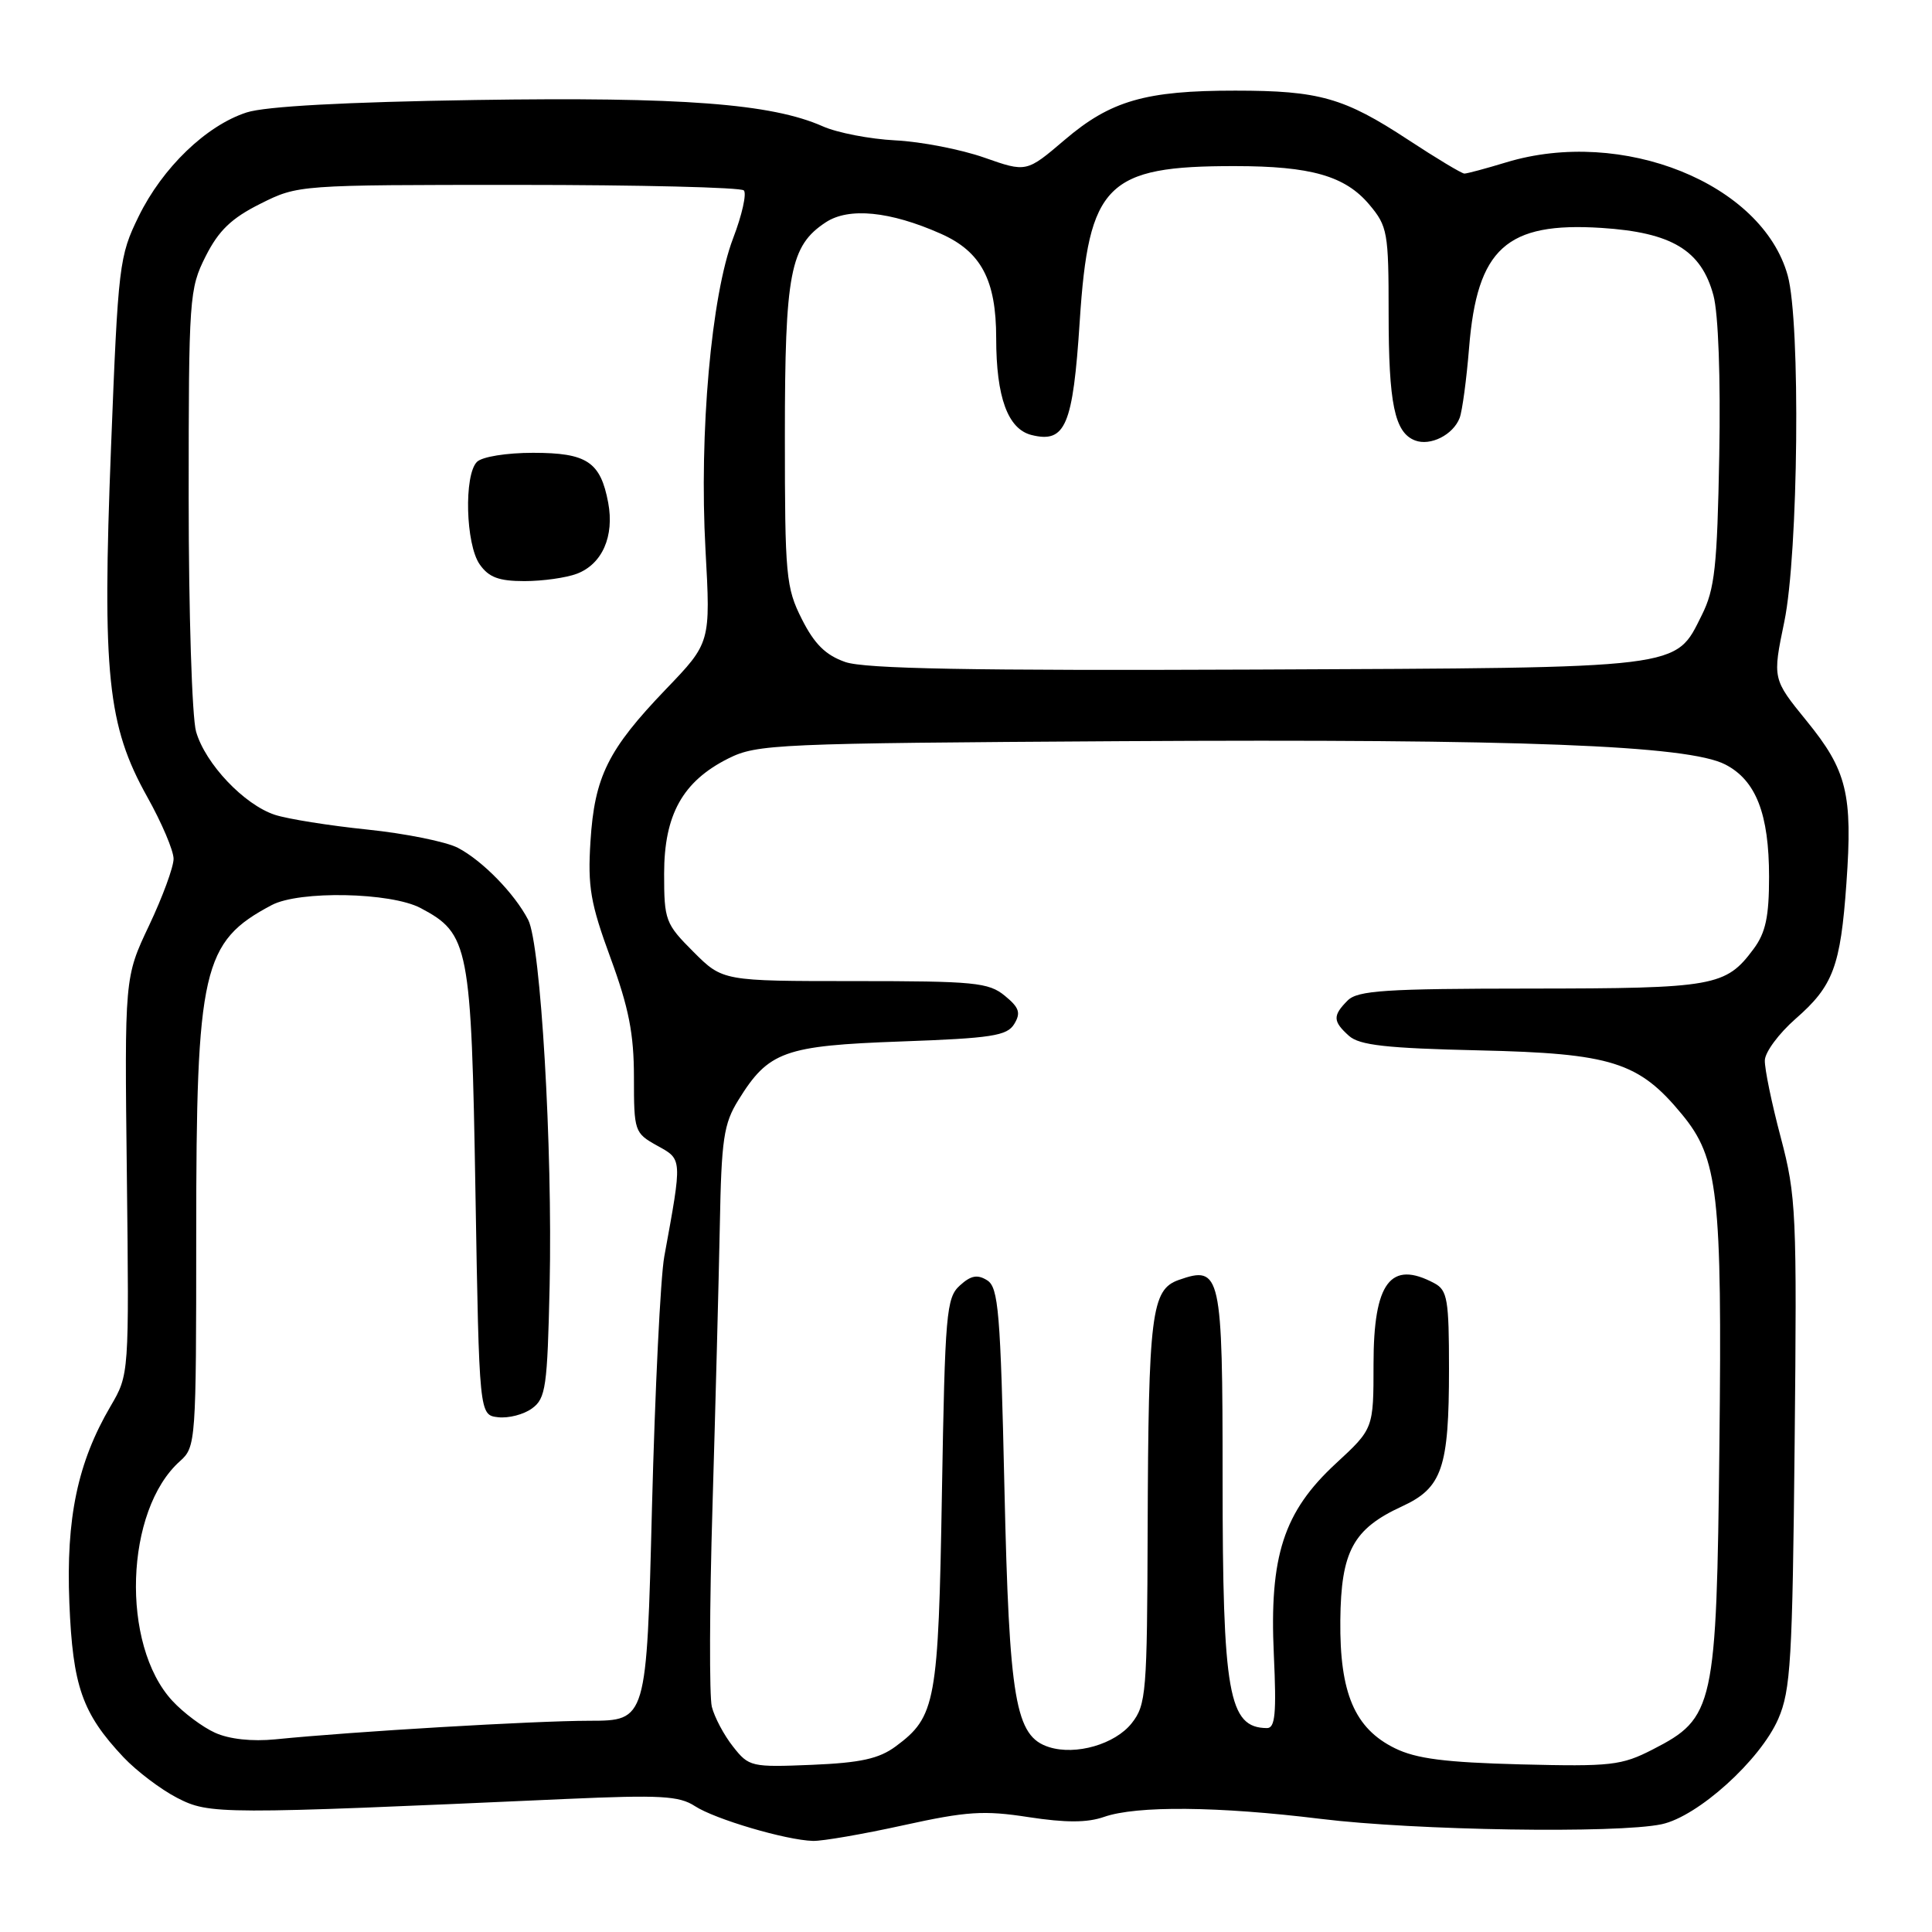 <?xml version="1.0" encoding="UTF-8" standalone="no"?>
<!DOCTYPE svg PUBLIC "-//W3C//DTD SVG 1.1//EN" "http://www.w3.org/Graphics/SVG/1.1/DTD/svg11.dtd" >
<svg xmlns="http://www.w3.org/2000/svg" xmlns:xlink="http://www.w3.org/1999/xlink" version="1.1" viewBox="0 0 256 256">
 <g >
 <path fill="currentColor"
d=" M 119.69 241.86 C 128.10 240.01 130.38 239.86 136.30 240.78 C 141.21 241.53 144.06 241.53 146.29 240.75 C 150.62 239.24 161.40 239.34 175.00 241.01 C 187.51 242.55 214.28 242.97 220.18 241.72 C 224.99 240.69 233.24 233.24 235.63 227.76 C 237.28 223.96 237.51 219.99 237.80 191.22 C 238.11 160.71 238.01 158.48 235.96 150.72 C 234.76 146.20 233.81 141.60 233.85 140.50 C 233.88 139.40 235.72 136.93 237.92 135.00 C 242.90 130.66 243.88 128.06 244.66 117.03 C 245.50 105.21 244.73 102.08 239.39 95.53 C 234.86 89.96 234.86 89.96 236.43 82.38 C 238.30 73.35 238.60 42.69 236.88 36.50 C 233.49 24.30 214.96 16.85 199.59 21.51 C 196.89 22.33 194.40 23.00 194.04 23.00 C 193.69 23.00 190.33 20.98 186.57 18.51 C 178.10 12.95 174.81 12.01 163.69 12.01 C 151.80 12.00 147.16 13.34 141.08 18.53 C 136.01 22.85 136.01 22.85 130.41 20.88 C 127.33 19.80 122.04 18.77 118.65 18.60 C 115.27 18.43 110.92 17.59 109.00 16.73 C 102.22 13.73 90.38 12.83 63.00 13.25 C 45.74 13.52 35.17 14.09 32.68 14.90 C 27.33 16.63 21.54 22.21 18.38 28.66 C 15.79 33.95 15.66 35.02 14.71 59.32 C 13.53 89.38 14.24 96.15 19.51 105.59 C 21.43 109.02 23.00 112.71 23.00 113.80 C 23.00 114.89 21.54 118.86 19.75 122.64 C 16.50 129.50 16.50 129.50 16.81 155.82 C 17.11 182.13 17.11 182.13 14.65 186.33 C 10.28 193.79 8.74 201.15 9.19 212.38 C 9.64 223.45 10.89 227.02 16.36 232.84 C 18.09 234.67 21.29 237.10 23.48 238.23 C 27.77 240.43 28.98 240.44 75.07 238.37 C 87.49 237.82 90.00 237.96 92.08 239.32 C 94.73 241.05 104.13 243.83 107.72 243.93 C 108.94 243.97 114.33 243.04 119.69 241.86 Z  M 97.13 231.43 C 95.93 229.92 94.67 227.54 94.32 226.15 C 93.98 224.77 94.01 212.80 94.41 199.57 C 94.80 186.33 95.24 169.62 95.38 162.42 C 95.59 150.94 95.89 148.91 97.83 145.78 C 101.83 139.30 103.90 138.56 119.39 138.00 C 131.41 137.57 133.44 137.25 134.39 135.69 C 135.29 134.21 135.06 133.51 133.14 131.94 C 131.00 130.18 129.11 130.00 113.27 130.00 C 95.76 130.00 95.76 130.00 91.88 126.12 C 88.17 122.41 88.00 121.95 88.00 115.77 C 88.00 107.95 90.46 103.53 96.51 100.50 C 100.31 98.60 102.81 98.49 148.56 98.21 C 201.57 97.90 223.69 98.75 228.61 101.30 C 232.68 103.40 234.41 107.85 234.41 116.19 C 234.41 121.46 233.96 123.59 232.36 125.74 C 228.67 130.71 227.18 130.97 202.82 130.99 C 183.55 131.00 179.91 131.24 178.57 132.57 C 176.57 134.58 176.60 135.33 178.75 137.26 C 180.14 138.50 183.69 138.90 196.00 139.18 C 213.55 139.58 217.15 140.71 222.87 147.66 C 227.67 153.48 228.20 158.12 227.83 191.50 C 227.45 226.28 227.15 227.63 219.00 231.81 C 214.85 233.94 213.48 234.09 201.50 233.79 C 191.49 233.53 187.65 233.04 184.83 231.65 C 179.50 229.03 177.50 224.34 177.60 214.70 C 177.69 205.55 179.30 202.58 185.78 199.60 C 191.10 197.15 192.00 194.51 192.00 181.39 C 192.00 172.21 191.79 170.96 190.07 170.04 C 184.26 166.93 182.00 169.92 182.00 180.73 C 182.00 189.31 182.00 189.31 177.02 193.91 C 170.09 200.31 168.18 206.17 168.79 219.25 C 169.15 227.06 168.97 229.00 167.87 228.98 C 162.79 228.93 162.00 224.49 162.00 195.88 C 162.00 168.66 161.77 167.64 156.19 169.60 C 152.56 170.88 152.17 174.04 152.07 202.62 C 152.00 224.32 151.88 225.89 149.96 228.33 C 147.76 231.12 142.55 232.63 139.00 231.50 C 134.53 230.08 133.73 225.43 133.09 197.11 C 132.57 173.81 132.30 170.59 130.81 169.65 C 129.52 168.84 128.65 169.00 127.19 170.33 C 125.39 171.95 125.22 173.97 124.81 197.79 C 124.34 225.64 124.00 227.47 118.68 231.41 C 116.47 233.04 114.04 233.58 107.58 233.85 C 99.55 234.18 99.23 234.11 97.13 231.43 Z  M 28.50 229.60 C 26.85 228.86 24.30 226.95 22.84 225.37 C 15.97 217.95 16.54 200.10 23.86 193.60 C 25.95 191.73 26.00 191.05 26.00 163.53 C 26.00 128.35 26.82 124.79 36.00 119.93 C 39.66 117.99 51.77 118.23 55.73 120.32 C 62.15 123.72 62.45 125.26 63.00 158.00 C 63.50 187.50 63.50 187.50 66.00 187.79 C 67.38 187.95 69.40 187.43 70.50 186.62 C 72.32 185.30 72.53 183.80 72.83 170.33 C 73.23 152.08 71.65 125.12 69.99 121.89 C 68.20 118.42 63.93 114.04 60.67 112.34 C 59.11 111.53 53.71 110.44 48.67 109.92 C 43.62 109.40 38.12 108.52 36.43 107.97 C 32.35 106.63 27.20 101.20 25.98 96.94 C 25.44 95.06 25.00 81.12 25.00 65.97 C 25.00 39.39 25.08 38.27 27.25 33.96 C 28.97 30.55 30.67 28.91 34.50 27.00 C 39.49 24.50 39.56 24.50 68.67 24.50 C 84.71 24.50 98.16 24.83 98.56 25.23 C 98.96 25.63 98.33 28.47 97.15 31.55 C 94.25 39.14 92.63 57.37 93.48 72.83 C 94.16 85.16 94.16 85.16 88.23 91.33 C 80.55 99.34 78.78 102.91 78.24 111.50 C 77.86 117.51 78.24 119.70 80.90 126.94 C 83.32 133.53 84.00 137.00 84.00 142.74 C 84.00 149.91 84.07 150.13 87.07 151.80 C 90.43 153.66 90.42 153.37 88.02 166.50 C 87.52 169.25 86.79 184.21 86.39 199.75 C 85.68 228.00 85.68 228.00 78.09 228.01 C 70.78 228.02 46.84 229.43 36.50 230.47 C 33.39 230.78 30.37 230.45 28.50 229.60 Z  M 76.45 76.02 C 79.80 74.74 81.42 71.06 80.59 66.61 C 79.57 61.19 77.77 60.00 70.63 60.00 C 67.12 60.00 63.88 60.52 63.20 61.20 C 61.46 62.94 61.70 72.13 63.56 74.78 C 64.76 76.50 66.10 77.00 69.49 77.00 C 71.90 77.00 75.03 76.56 76.45 76.02 Z  M 112.00 87.72 C 109.40 86.81 107.92 85.35 106.25 82.04 C 104.14 77.86 104.00 76.32 104.00 57.76 C 104.00 36.14 104.69 32.56 109.43 29.45 C 112.48 27.45 117.94 27.99 124.64 30.96 C 130.00 33.33 132.00 37.09 132.00 44.80 C 132.00 52.64 133.54 56.85 136.68 57.64 C 141.18 58.76 142.17 56.41 143.07 42.57 C 144.25 24.37 146.62 21.99 163.62 22.01 C 173.71 22.01 178.24 23.31 181.44 27.11 C 183.86 29.99 184.00 30.78 184.00 41.51 C 184.00 53.49 184.79 57.32 187.50 58.36 C 189.53 59.14 192.55 57.62 193.41 55.38 C 193.76 54.46 194.32 50.28 194.66 46.10 C 195.72 32.91 199.60 29.39 212.21 30.20 C 221.52 30.80 225.43 33.15 227.04 39.14 C 227.69 41.56 228.00 50.07 227.81 60.34 C 227.54 75.10 227.22 78.06 225.50 81.50 C 221.92 88.67 223.50 88.47 166.50 88.72 C 128.57 88.88 114.60 88.62 112.00 87.72 Z "/>
</g>
</svg>